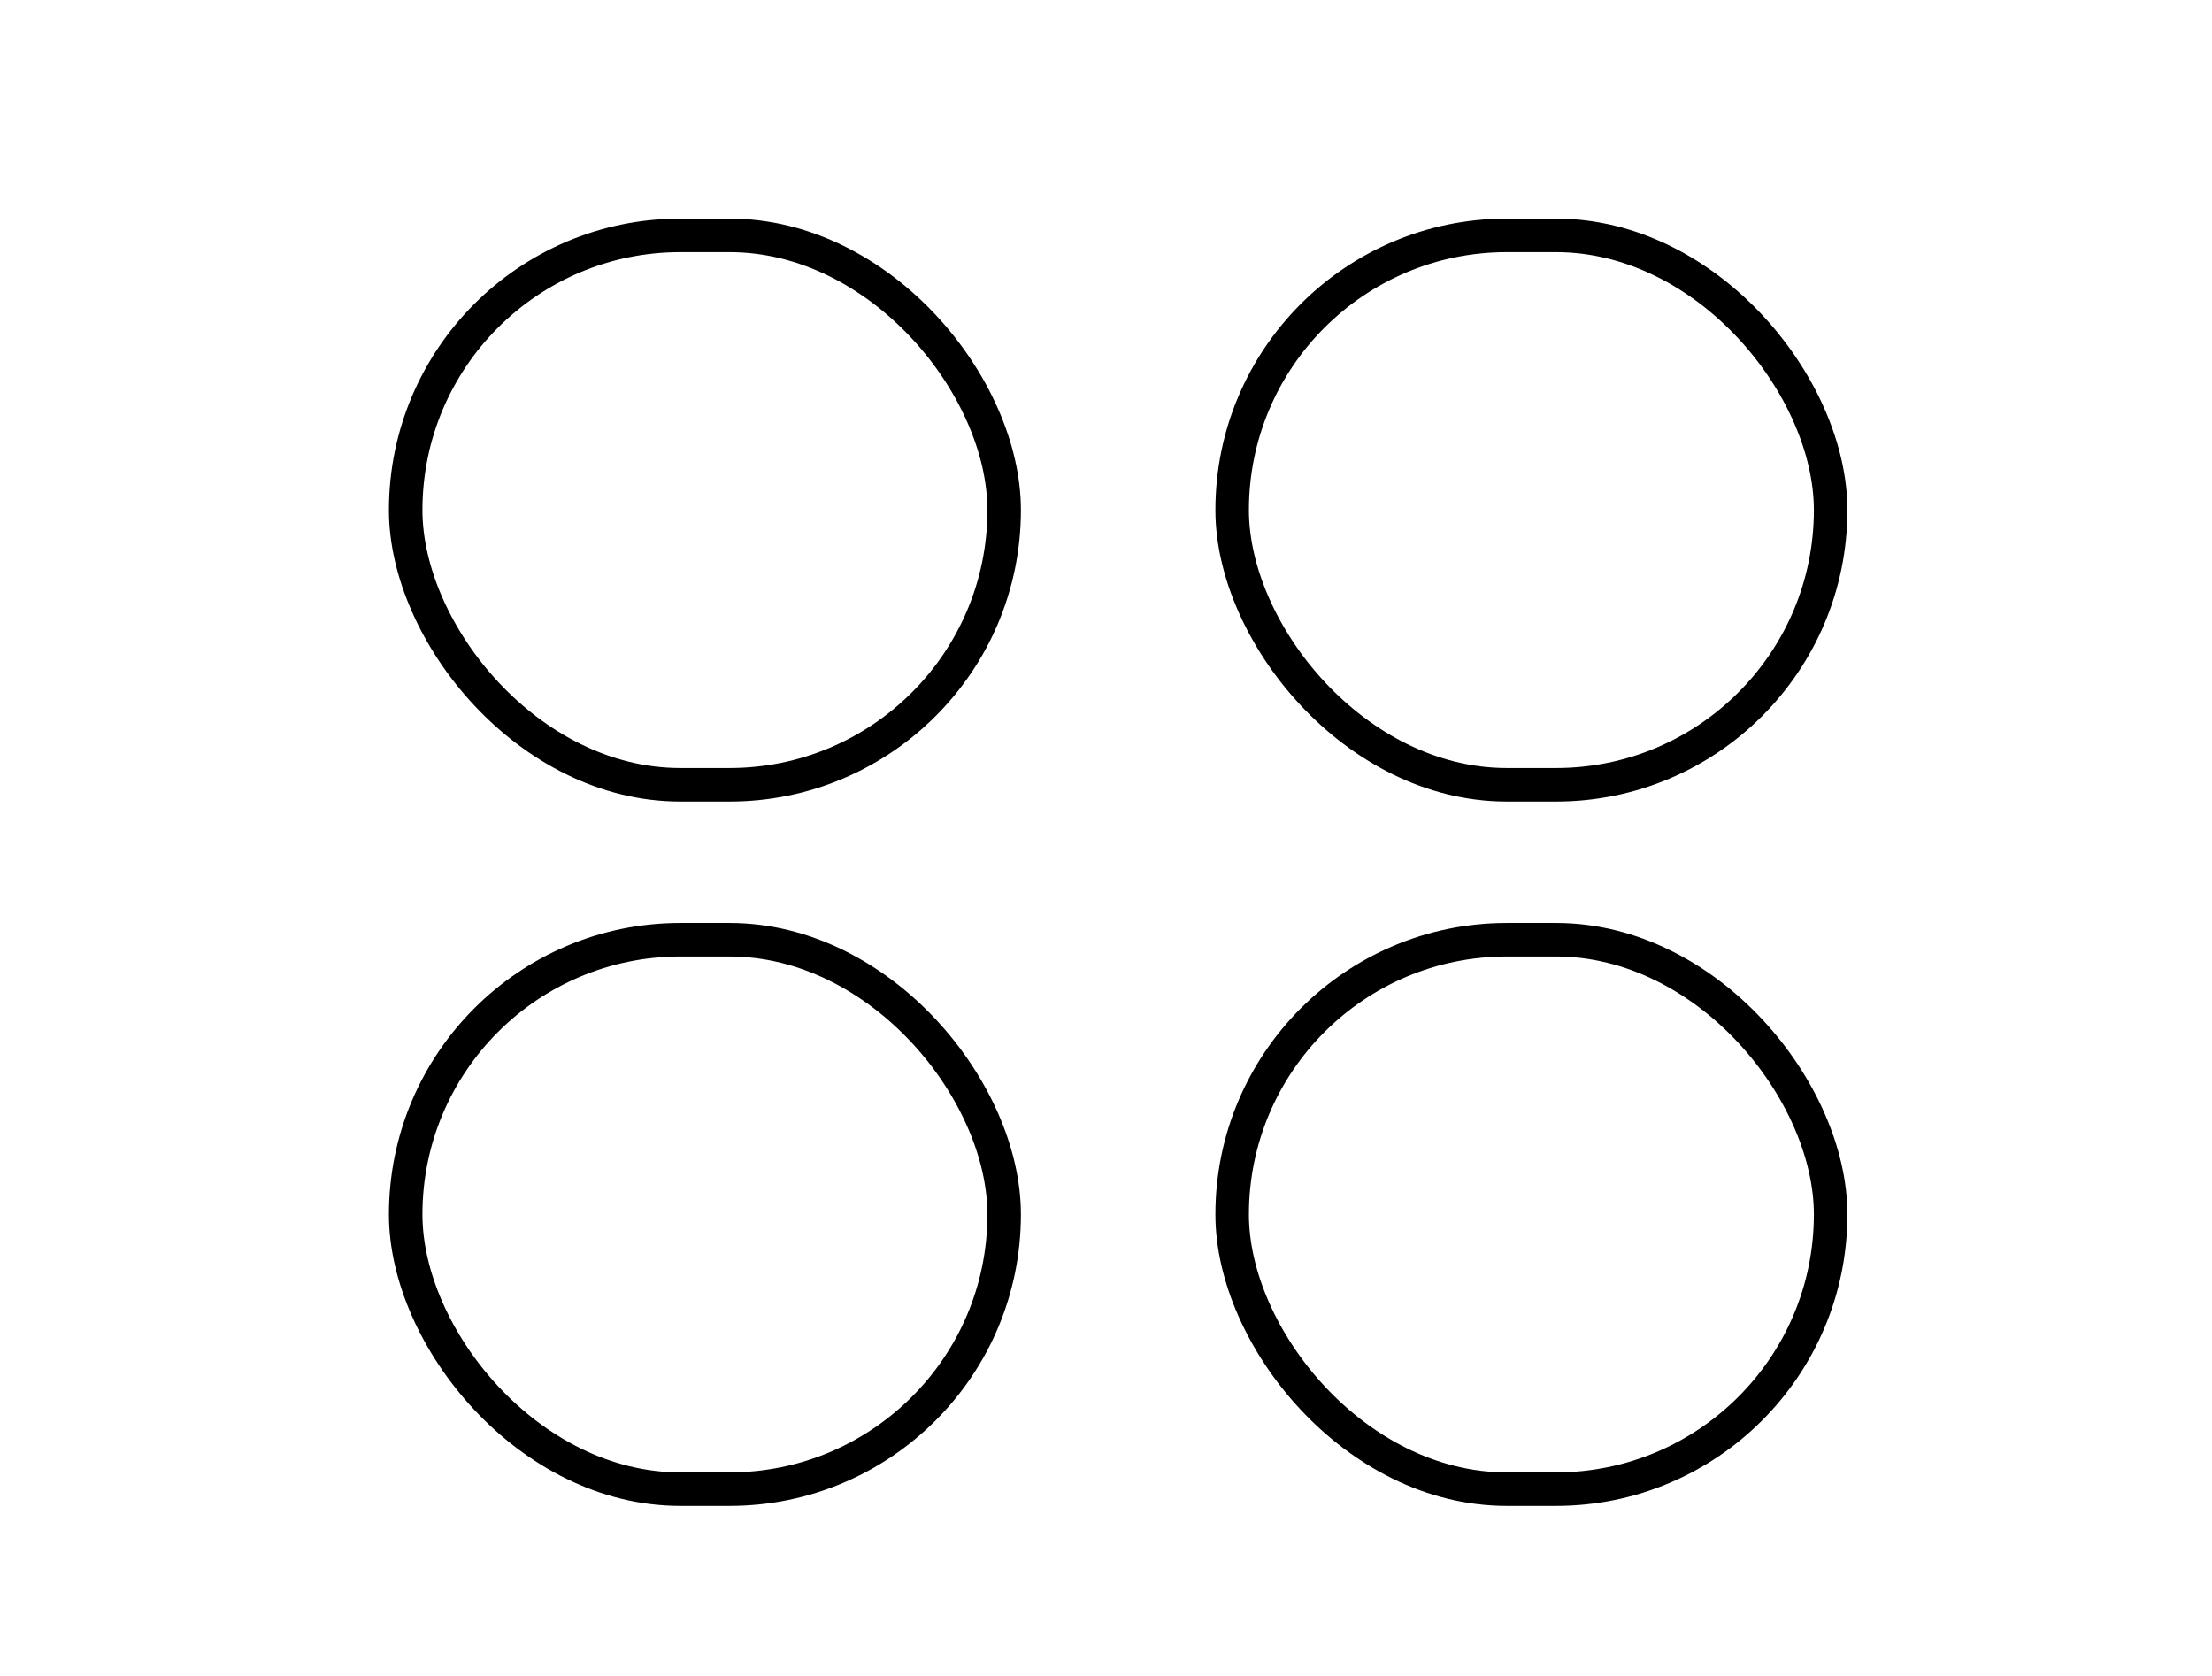 <svg width="66" height="50" viewBox="0 0 66 50" fill="none" xmlns="http://www.w3.org/2000/svg">
<rect x="12.104" y="7.022" width="17.857" height="16.391" rx="8.196" stroke="black"/>
<rect x="36.764" y="7.022" width="17.857" height="16.391" rx="8.196" stroke="black"/>
<rect x="36.764" y="28.036" width="17.857" height="16.391" rx="8.196" stroke="black"/>
<rect x="12.104" y="28.036" width="17.857" height="16.391" rx="8.196" stroke="black"/>
</svg>
